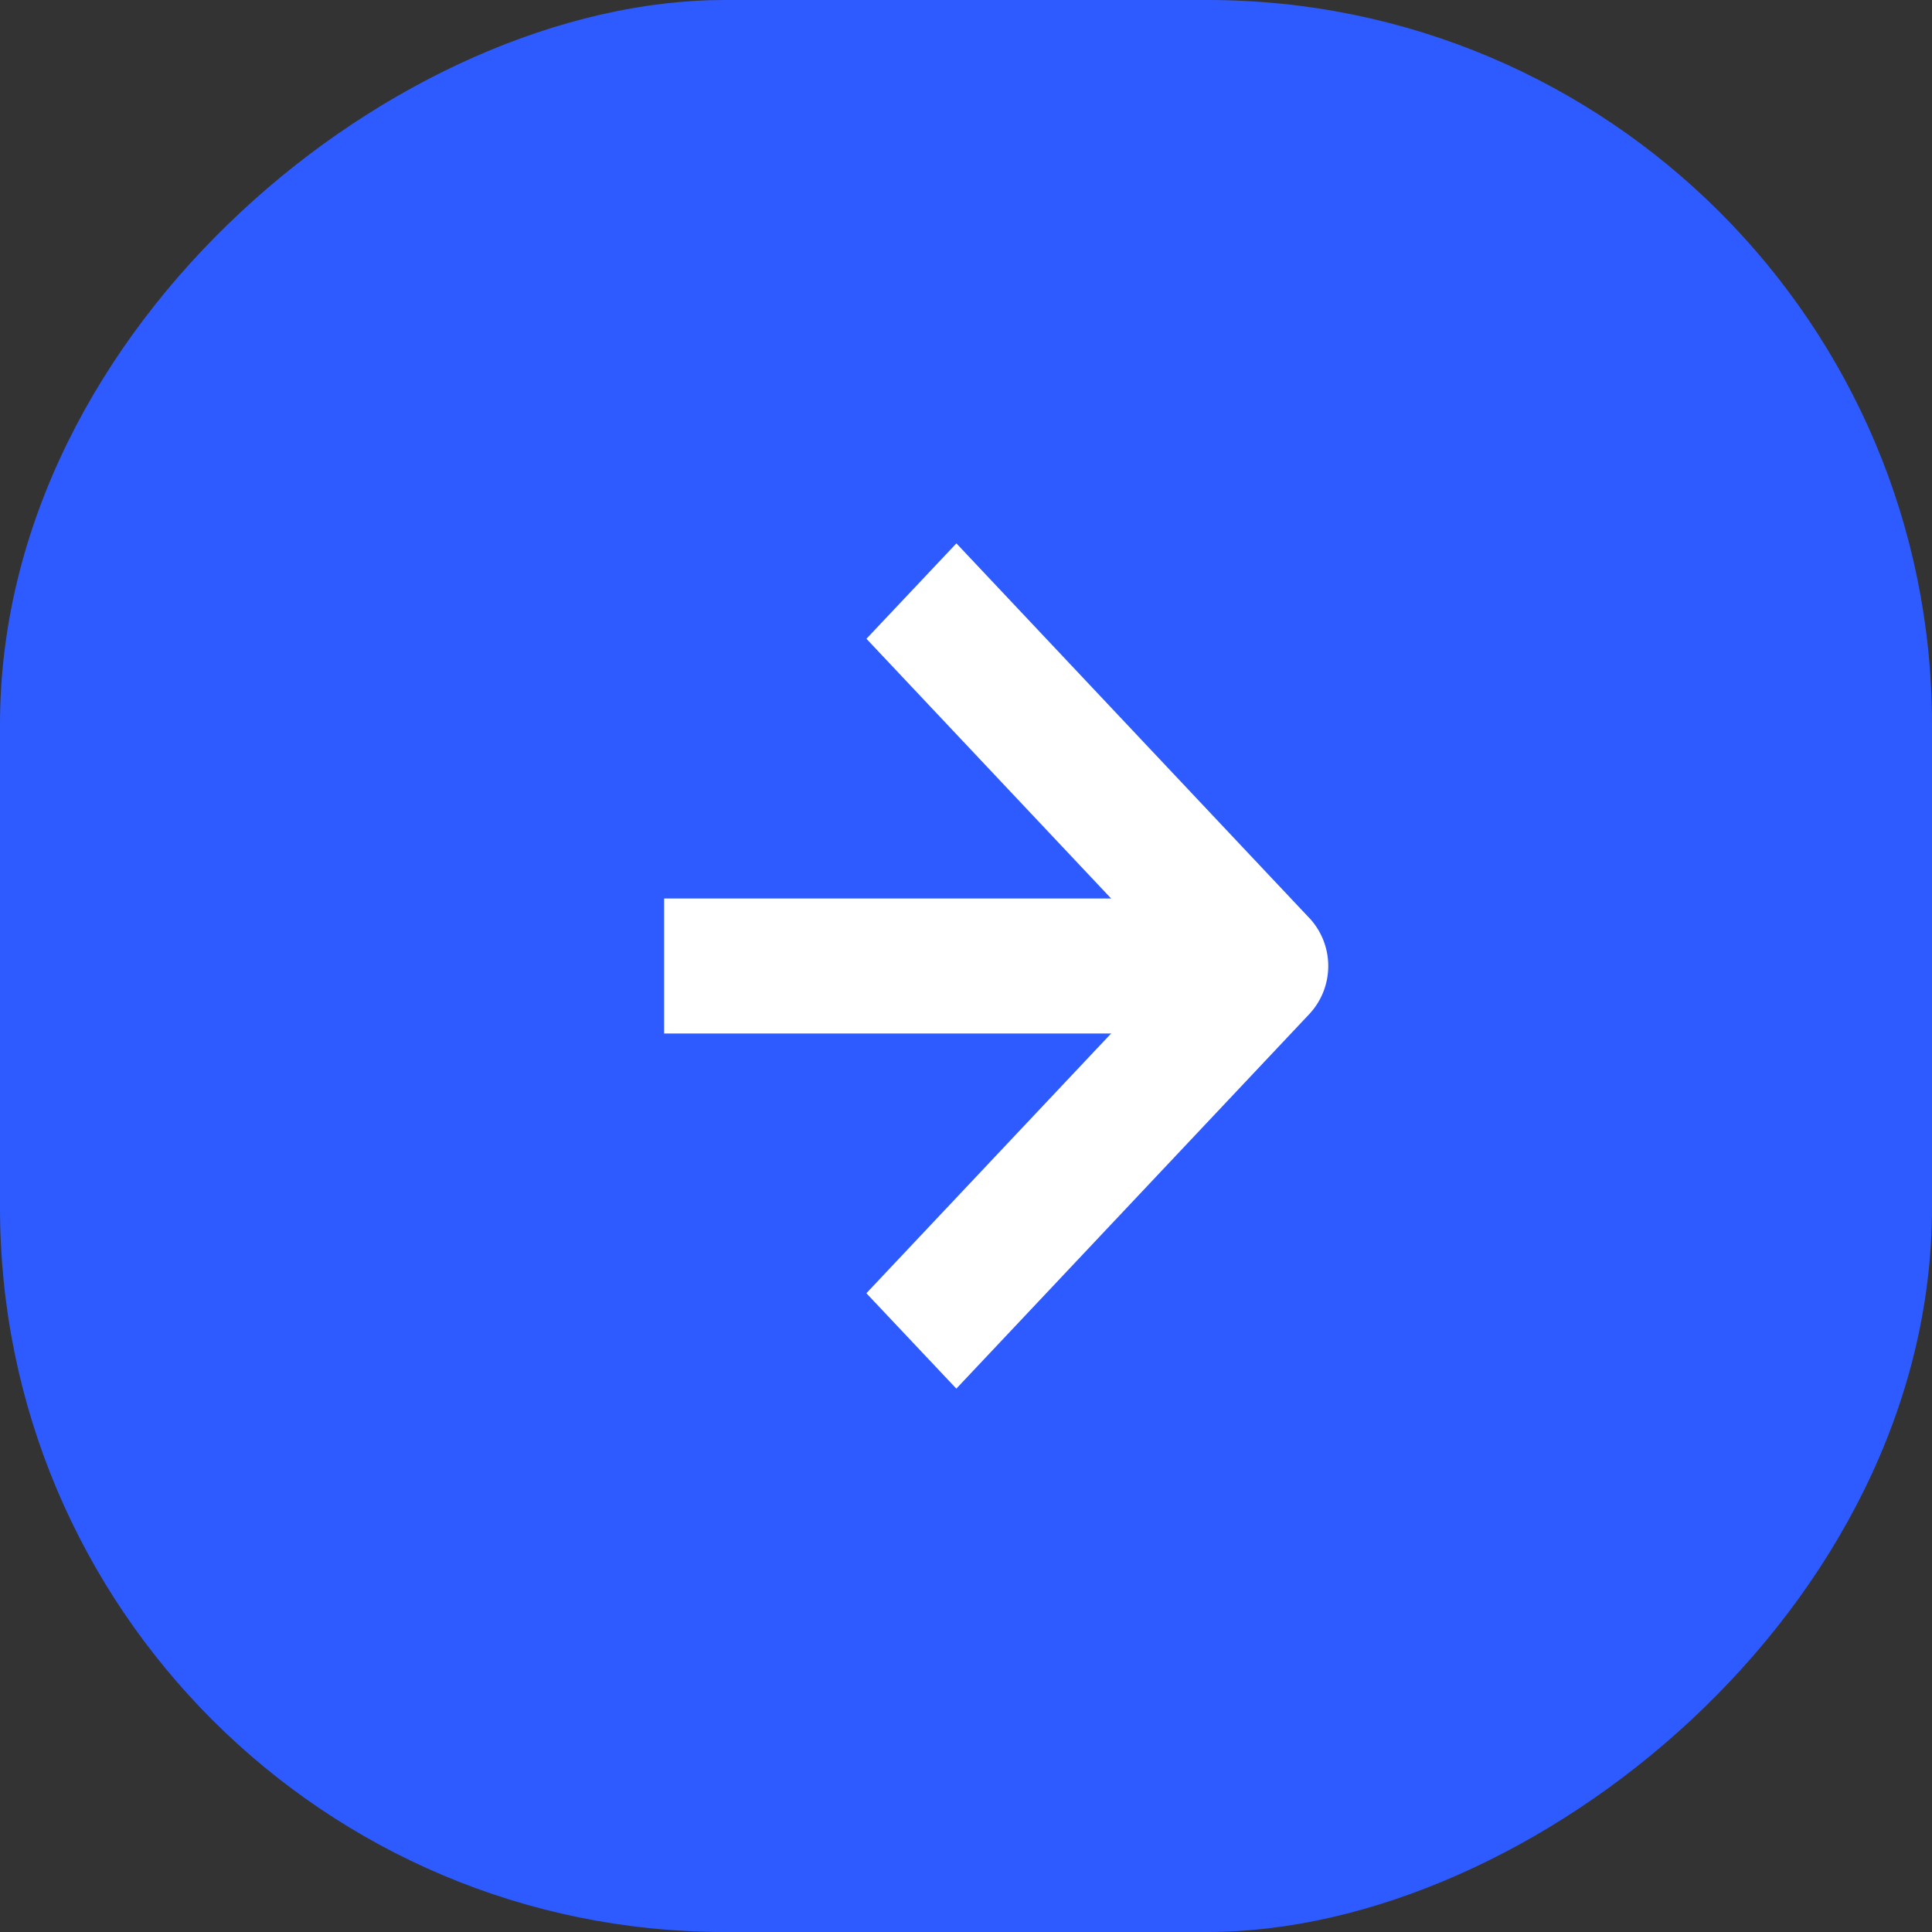 <svg width="32" height="32" fill="none" xmlns="http://www.w3.org/2000/svg"><rect width="100%" height="100%" fill="#333333" stroke="none"/><rect x="32" width="32" height="32" rx="12" transform="rotate(90 32 0)" fill="#2E5BFF"/><path fill-rule="evenodd" clip-rule="evenodd" d="M21.692 15.21a1.167 1.167 0 010 1.58L15.84 23l-1.49-1.58L19.457 16l-5.106-5.42L15.841 9l5.85 6.21z" fill="#fff"/><path fill-rule="evenodd" clip-rule="evenodd" d="M11 14.882h9.947v2.236H11v-2.236z" fill="#fff"/></svg>